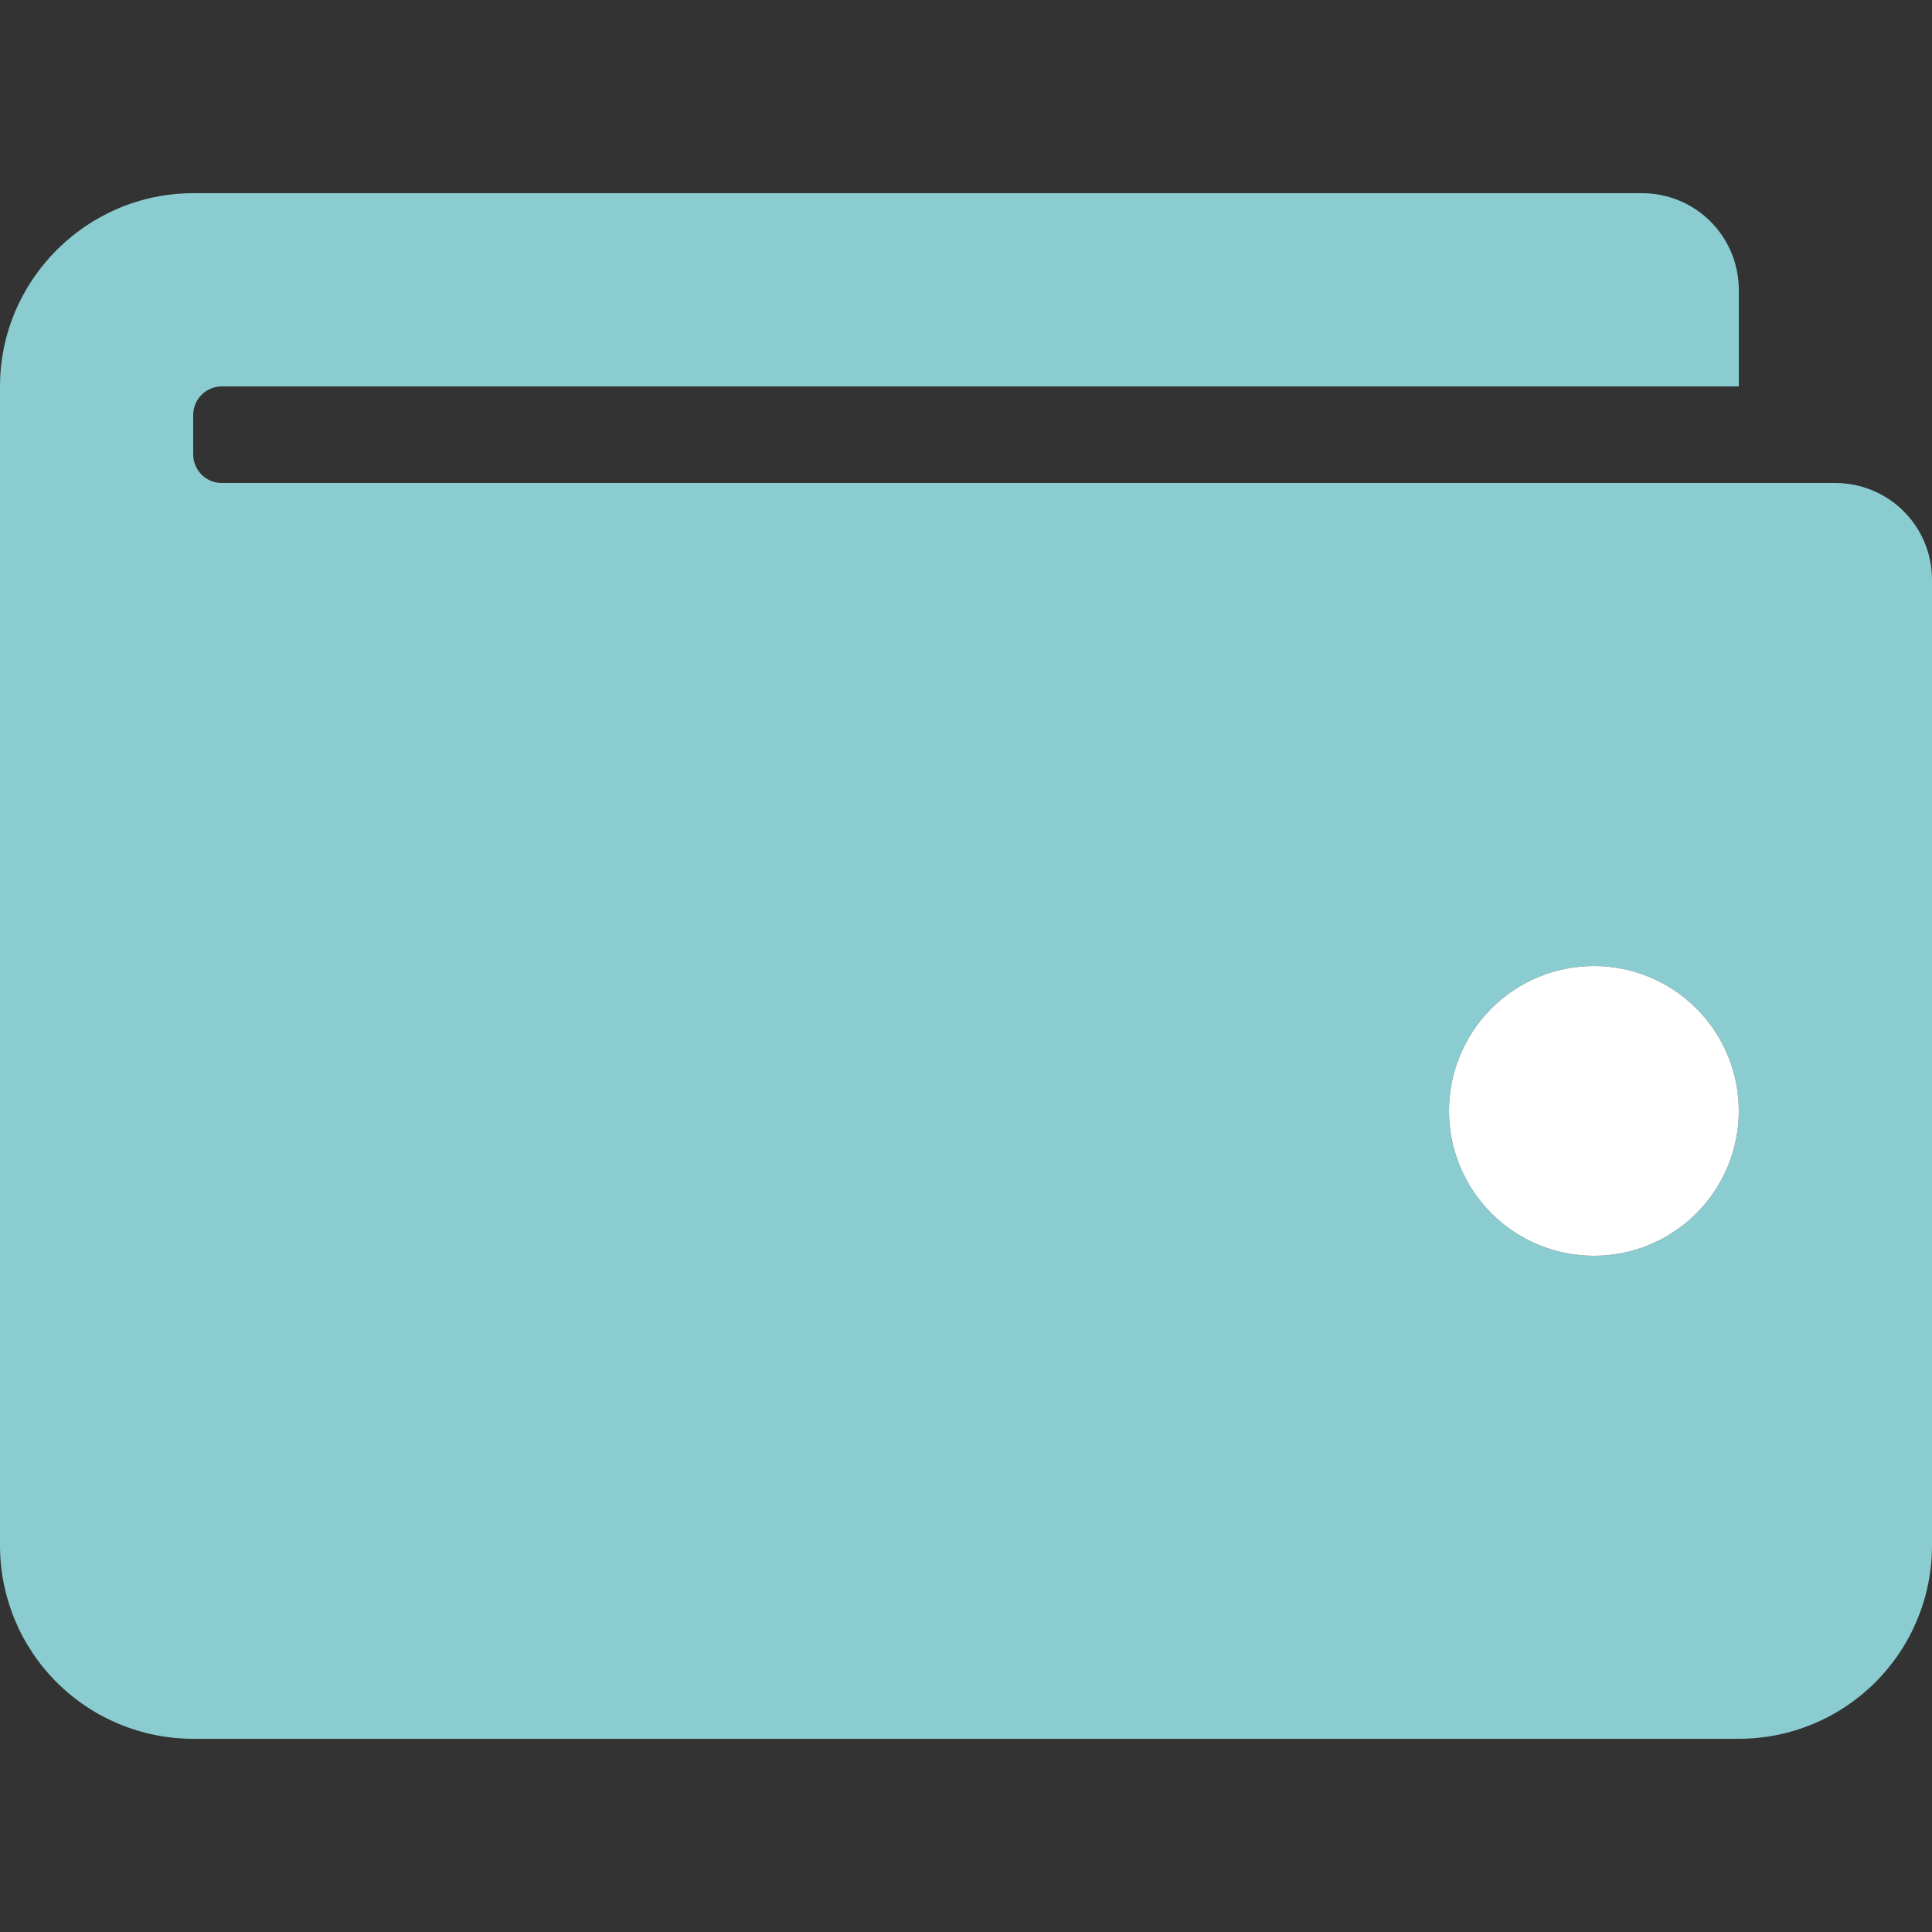 <svg width="1080" height="1080" viewBox="0 0 1080 1080" fill="none" xmlns="http://www.w3.org/2000/svg">
<rect x="0" y="0" width="1080" height="1080" fill="#333333" stroke="none"/>
<path d="M0 216C0 156.6 48.6 108 108 108H918C932.322 108 946.057 113.689 956.184 123.816C966.311 133.943 972 147.678 972 162V216H124C115.163 216 108 223.163 108 232V254C108 262.837 115.163 270 124 270H1026C1040.32 270 1054.06 275.689 1064.18 285.816C1074.31 295.943 1080 309.678 1080 324V864C1080 892.643 1068.62 920.114 1048.37 940.367C1028.11 960.621 1000.64 972 972 972H108C79.357 972 51.886 960.621 31.633 940.367C11.379 920.114 0 892.643 0 864V216ZM891 702C912.483 702 933.085 693.466 948.276 678.276C963.466 663.085 972 642.483 972 621C972 599.517 963.466 578.915 948.276 563.724C933.085 548.534 912.483 540 891 540C869.517 540 848.915 548.534 833.724 563.724C818.534 578.915 810 599.517 810 621C810 642.483 818.534 663.085 833.724 678.276C848.915 693.466 869.517 702 891 702Z" fill="#8ACCD0"/>
<path d="M891 702C912.483 702 933.085 693.466 948.276 678.276C963.466 663.085 972 642.483 972 621C972 599.517 963.466 578.915 948.276 563.724C933.085 548.534 912.483 540 891 540C869.517 540 848.915 548.534 833.724 563.724C818.534 578.915 810 599.517 810 621C810 642.483 818.534 663.085 833.724 678.276C848.915 693.466 869.517 702 891 702Z" fill="white"/>
</svg>
